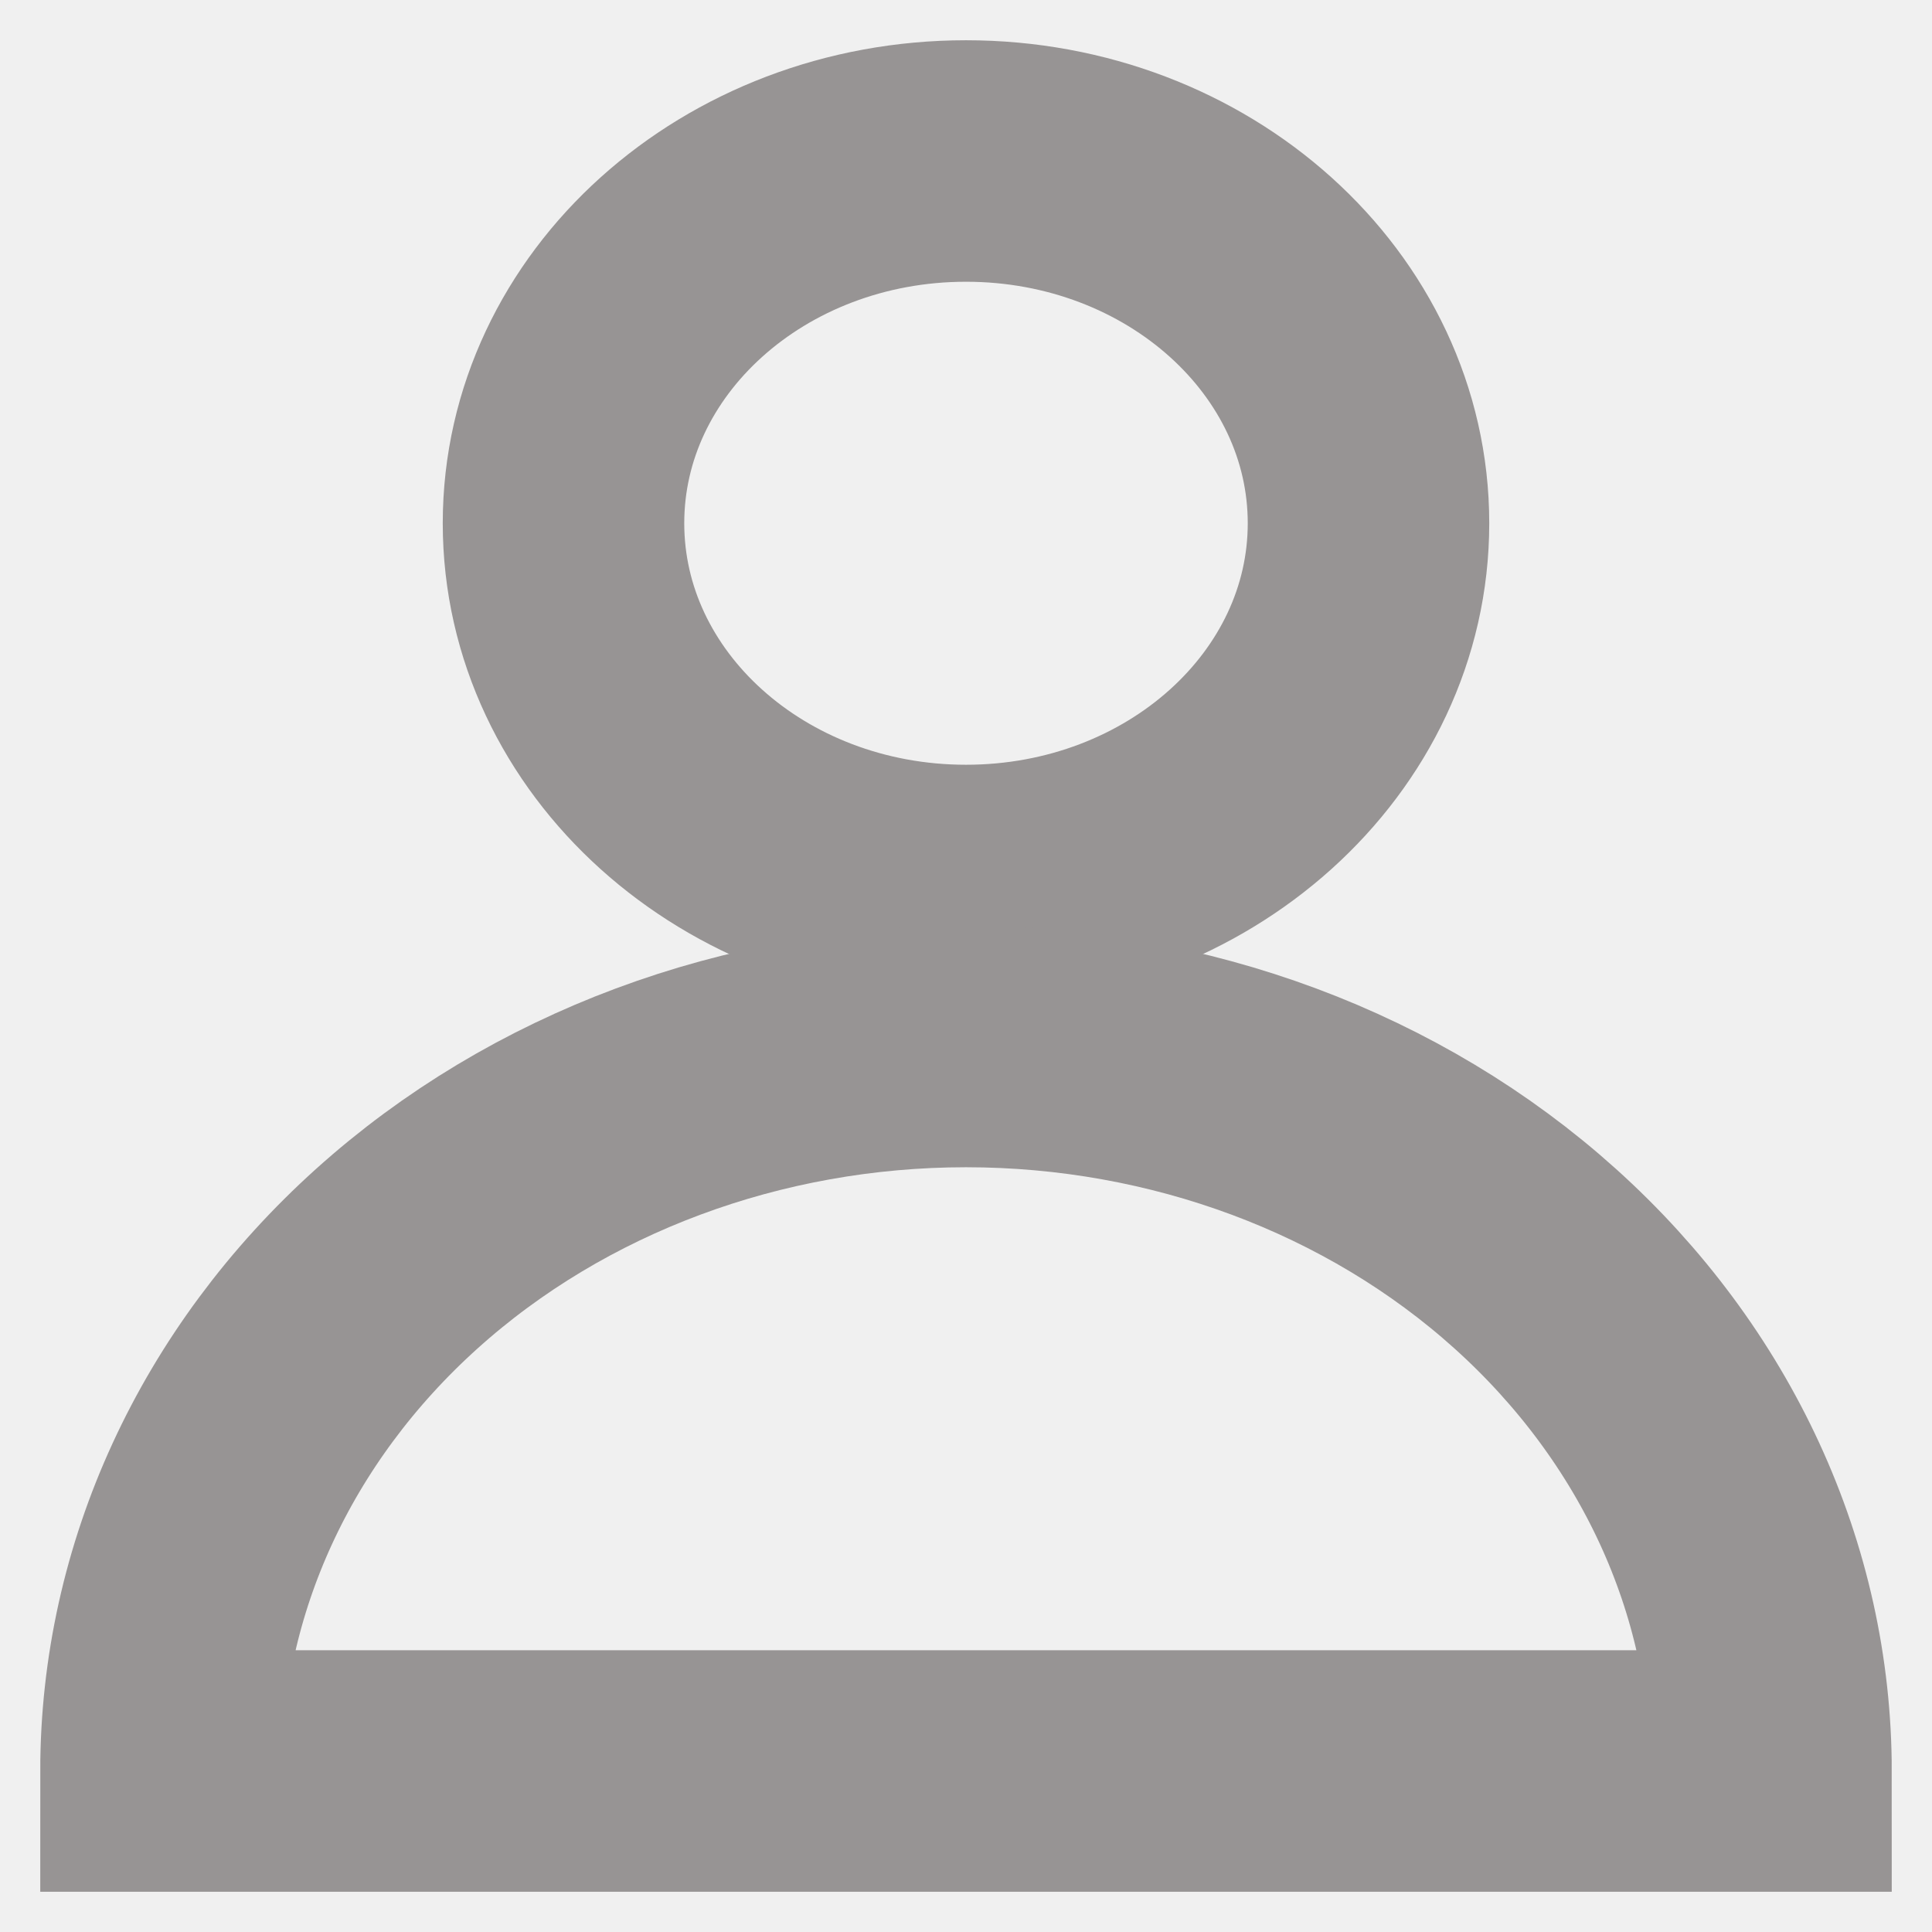 <svg width="24" height="24" viewBox="0 0 24 24" fill="none" xmlns="http://www.w3.org/2000/svg">
<rect x="0" y="0" width="24" height="24" fill="#333333" stroke="none"/>
<g clip-path="url(#clip0_59_18)">
<path d="M24 0H0V24H24V0Z" fill="#F0F0F0"/>
<path d="M12 11C14.761 11 17 8.985 17 6.5C17 4.015 14.761 2 12 2C9.239 2 7 4.015 7 6.5C7 8.985 9.239 11 12 11Z" stroke="#979494" stroke-width="3"/>
<path d="M22 22C22 19.613 20.946 17.324 19.071 15.636C17.196 13.948 14.652 13 12 13C9.348 13 6.804 13.948 4.929 15.636C3.054 17.324 2 19.613 2 22H22Z" stroke="#979494" stroke-width="3"/>
</g>
<defs>
<clipPath id="clip0_59_18">
<rect width="24" height="24" fill="white"/>
</clipPath>
</defs>
</svg>
